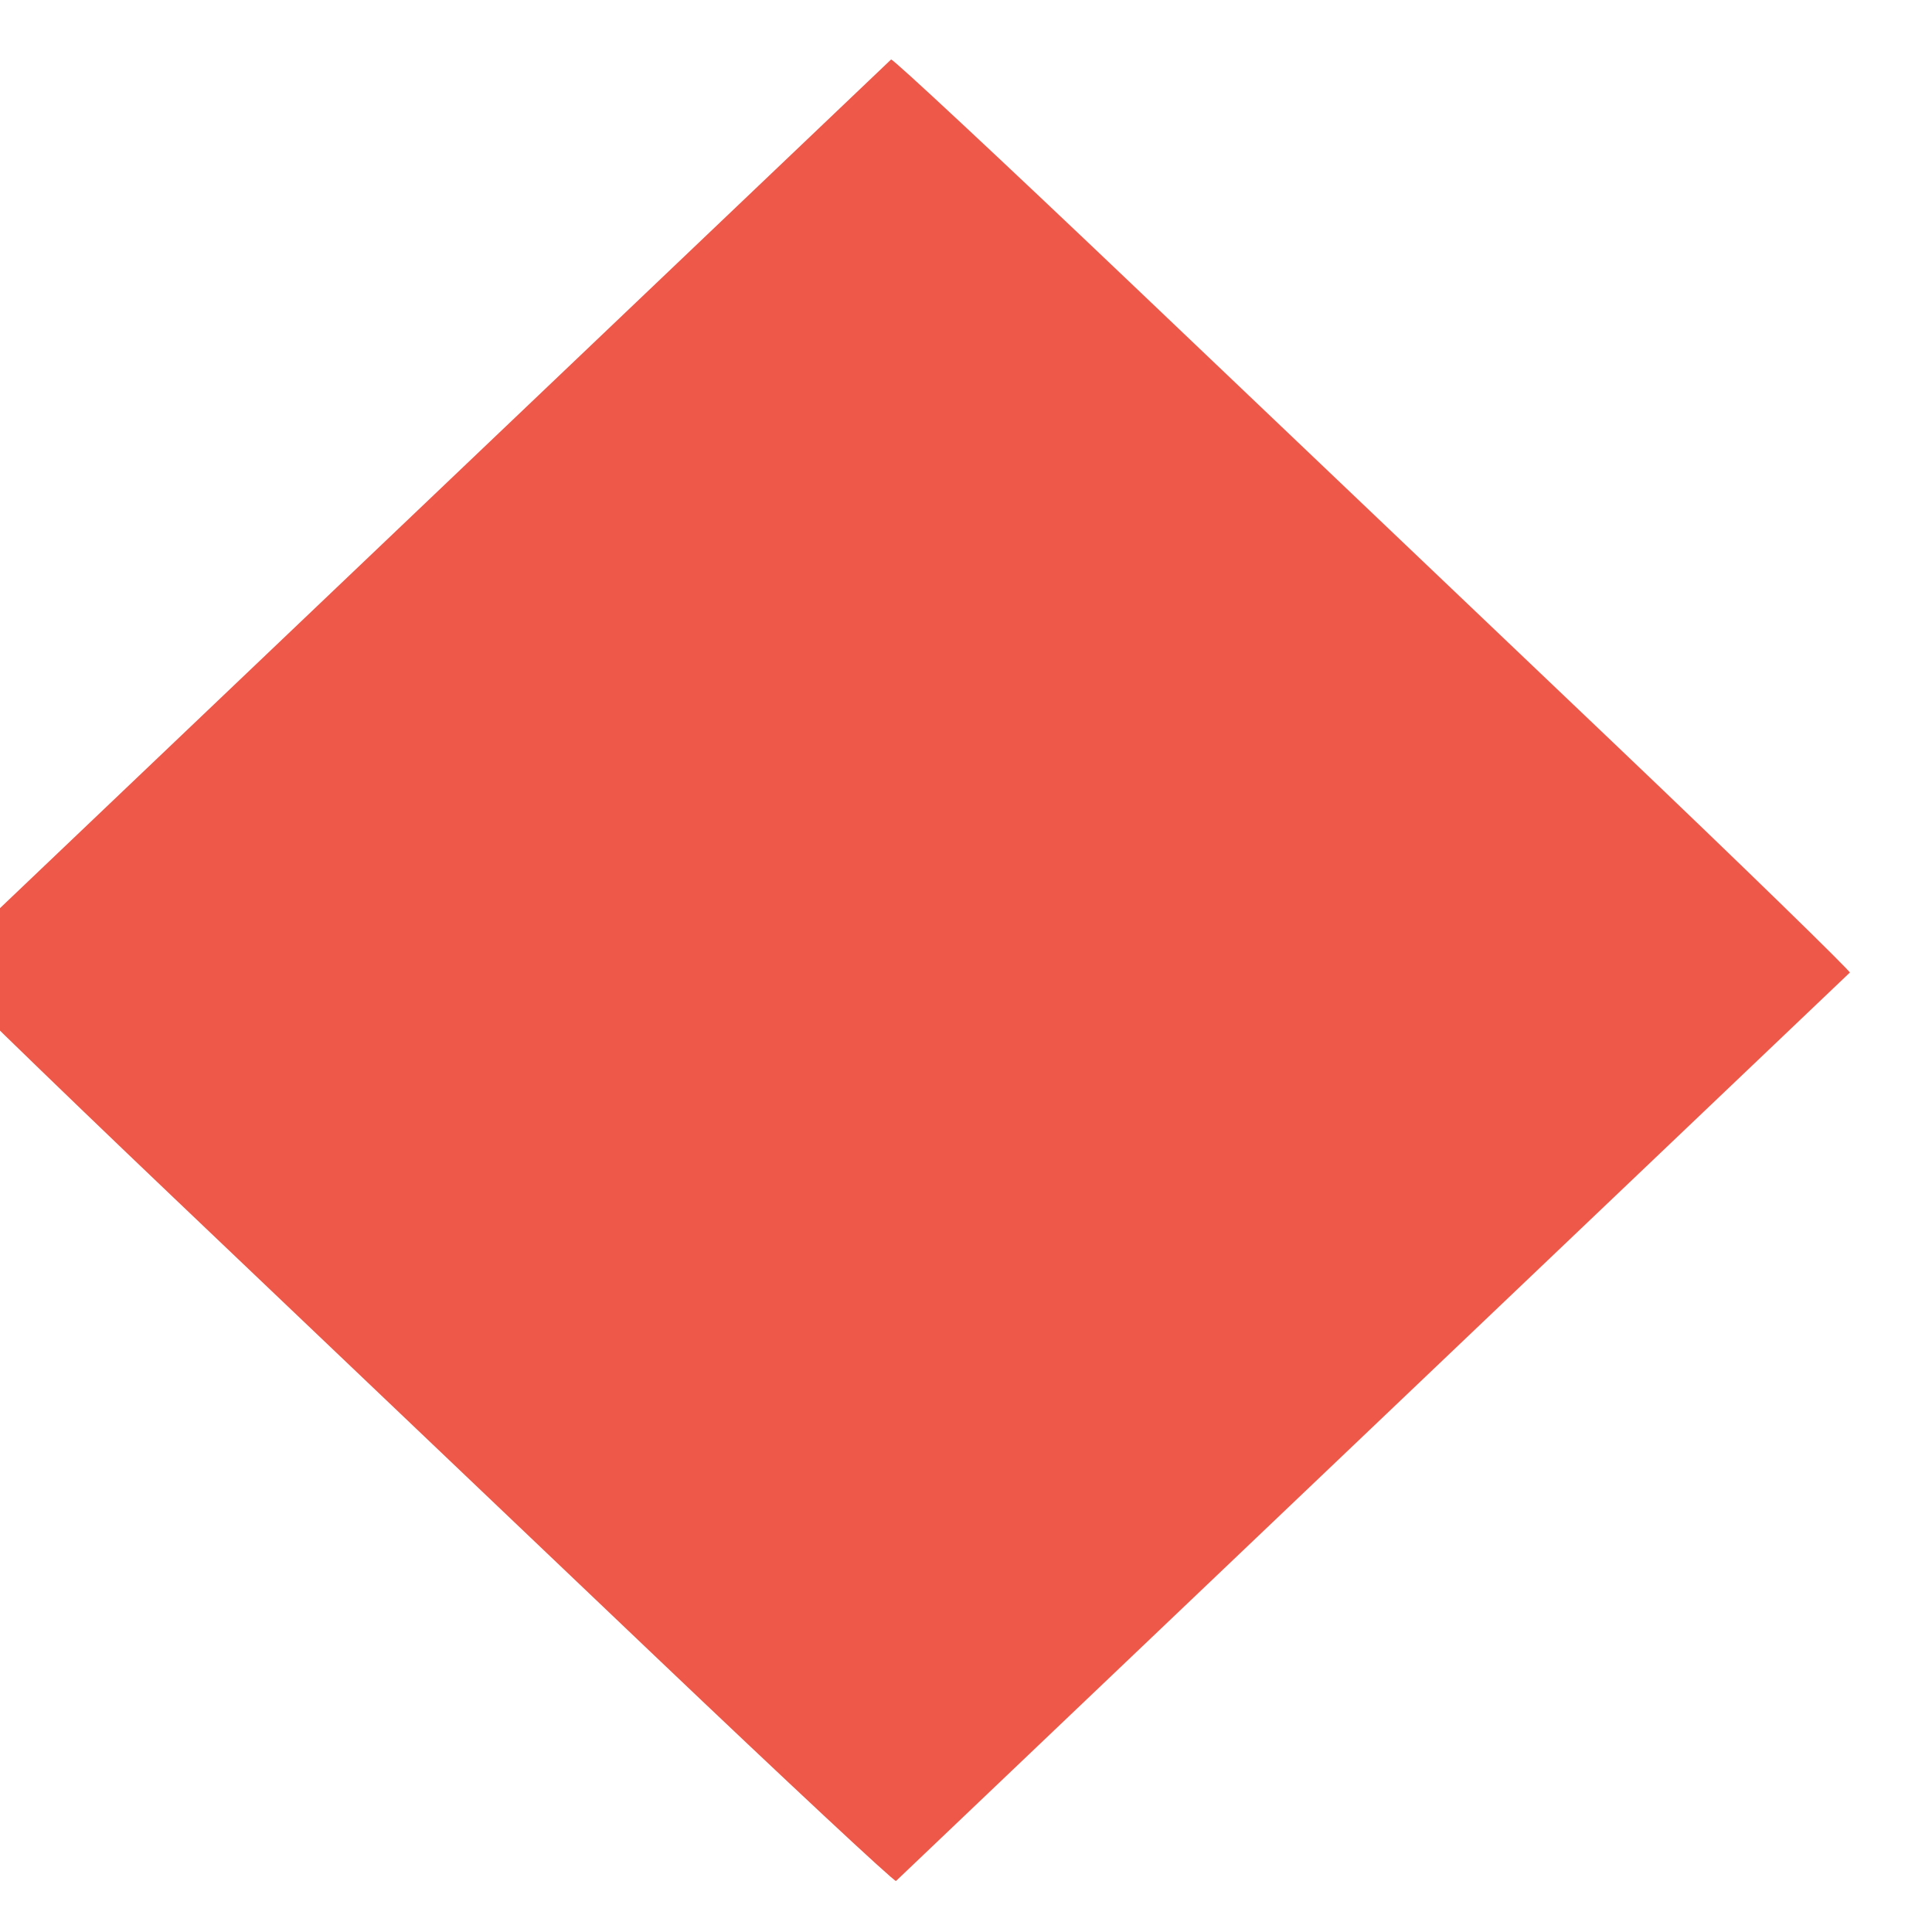 <?xml version="1.0" encoding="UTF-8" standalone="no"?>
<svg
   xmlns:osb="http://www.openswatchbook.org/uri/2009/osb"
   xmlns:dc="http://purl.org/dc/elements/1.1/"
   xmlns:cc="http://creativecommons.org/ns#"
   xmlns:rdf="http://www.w3.org/1999/02/22-rdf-syntax-ns#"
   xmlns:svg="http://www.w3.org/2000/svg"
   xmlns="http://www.w3.org/2000/svg"
   xmlns:xlink="http://www.w3.org/1999/xlink"
   xmlns:sodipodi="http://sodipodi.sourceforge.net/DTD/sodipodi-0.dtd"
   xmlns:inkscape="http://www.inkscape.org/namespaces/inkscape"
   height="15"
   width="15"
   inkscape:version="1.0 (4035a4fb49, 2020-05-01)"
   sodipodi:docname="rhombus.svg"
   id="svg4"
   version="1.1"
   viewBox="0 0 15 15"
   role="img"
   class="svg-inline--fa fa-chevron-circle-down fa-w-16"
   data-icon="chevron-circle-down"
   data-prefix="fas"
   focusable="false"
   aria-hidden="true">
  <defs
     id="defs8">
    <linearGradient
       osb:paint="solid"
       id="linearGradient2979">
      <stop
         id="stop2977"
         offset="0"
         style="stop-color:#000000;stop-opacity:1;" />
    </linearGradient>
    <linearGradient
       osb:paint="solid"
       id="linearGradient2971">
      <stop
         id="stop2969"
         offset="0"
         style="stop-color:#ec5242;stop-opacity:1;" />
    </linearGradient>
    <linearGradient
       osb:paint="solid"
       id="linearGradient2913">
      <stop
         id="stop2911"
         offset="0"
         style="stop-color:#ec5242;stop-opacity:1;" />
    </linearGradient>
    <linearGradient
       osb:paint="solid"
       id="linearGradient2853">
      <stop
         id="stop2851"
         offset="0"
         style="stop-color:#ff0000;stop-opacity:1;" />
    </linearGradient>
    <linearGradient
       osb:paint="solid"
       id="linearGradient2819">
      <stop
         id="stop2817"
         offset="0"
         style="stop-color:#800000;stop-opacity:1;" />
    </linearGradient>
    <clipPath
       id="clipPath854"
       clipPathUnits="userSpaceOnUse">
      <g
         inkscape:label="Clip"
         id="use856"
         style="fill:url(#linearGradient2867);fill-opacity:1">
        <rect
           transform="rotate(45)"
           ry="0.909"
           rx="88.614"
           y="-173.728"
           x="184.817"
           height="354.458"
           width="354.458"
           id="rect2861"
           style="display:inline;opacity:0.46;fill:url(#linearGradient2865);fill-opacity:1;fill-rule:evenodd;stroke-width:0.886" />
      </g>
    </clipPath>
    <linearGradient
       y2="258.481"
       x2="503.53"
       y1="258.481"
       x1="3.53"
       gradientUnits="userSpaceOnUse"
       id="linearGradient2865"
       xlink:href="#linearGradient2853"
       inkscape:collect="always" />
    <linearGradient
       y2="258.481"
       x2="503.53"
       y1="258.481"
       x1="3.53"
       gradientUnits="userSpaceOnUse"
       id="linearGradient2867"
       xlink:href="#linearGradient2853"
       inkscape:collect="always" />
    <filter
       height="1.001"
       y="-0"
       width="1.001"
       x="-0"
       id="filter2965"
       style="color-interpolation-filters:sRGB"
       inkscape:collect="always">
      <feGaussianBlur
         id="feGaussianBlur2967"
         stdDeviation="0.096"
         inkscape:collect="always" />
    </filter>
  </defs>
  <sodipodi:namedview
     width="15mm"
     units="px"
     inkscape:showpageshadow="true"
     inkscape:pagecheckerboard="false"
     inkscape:current-layer="svg4"
     inkscape:window-maximized="1"
     inkscape:window-y="-8"
     inkscape:window-x="-8"
     inkscape:cy="146.14282"
     inkscape:cx="150.09617"
     inkscape:zoom="1.0507812"
     showgrid="false"
     id="namedview6"
     inkscape:window-height="705"
     inkscape:window-width="1366"
     inkscape:pageshadow="2"
     inkscape:pageopacity="0"
     guidetolerance="10"
     gridtolerance="10"
     objecttolerance="10"
     borderopacity="1"
     bordercolor="#666666"
     pagecolor="#ffffff" />
  <rect
     style="display:inline;opacity:0.984;fill:#ec5242;fill-opacity:1;fill-rule:nonzero;stroke-width:0.886;filter:url(#filter2965)"
     id="rect20"
     width="354.458"
     height="354.458"
     x="184.817"
     y="-173.728"
     rx="88.614"
     ry="0.909"
     transform="matrix(0.021,0.02,-0.021,0.02,-0.592,0.222)" />
</svg>
